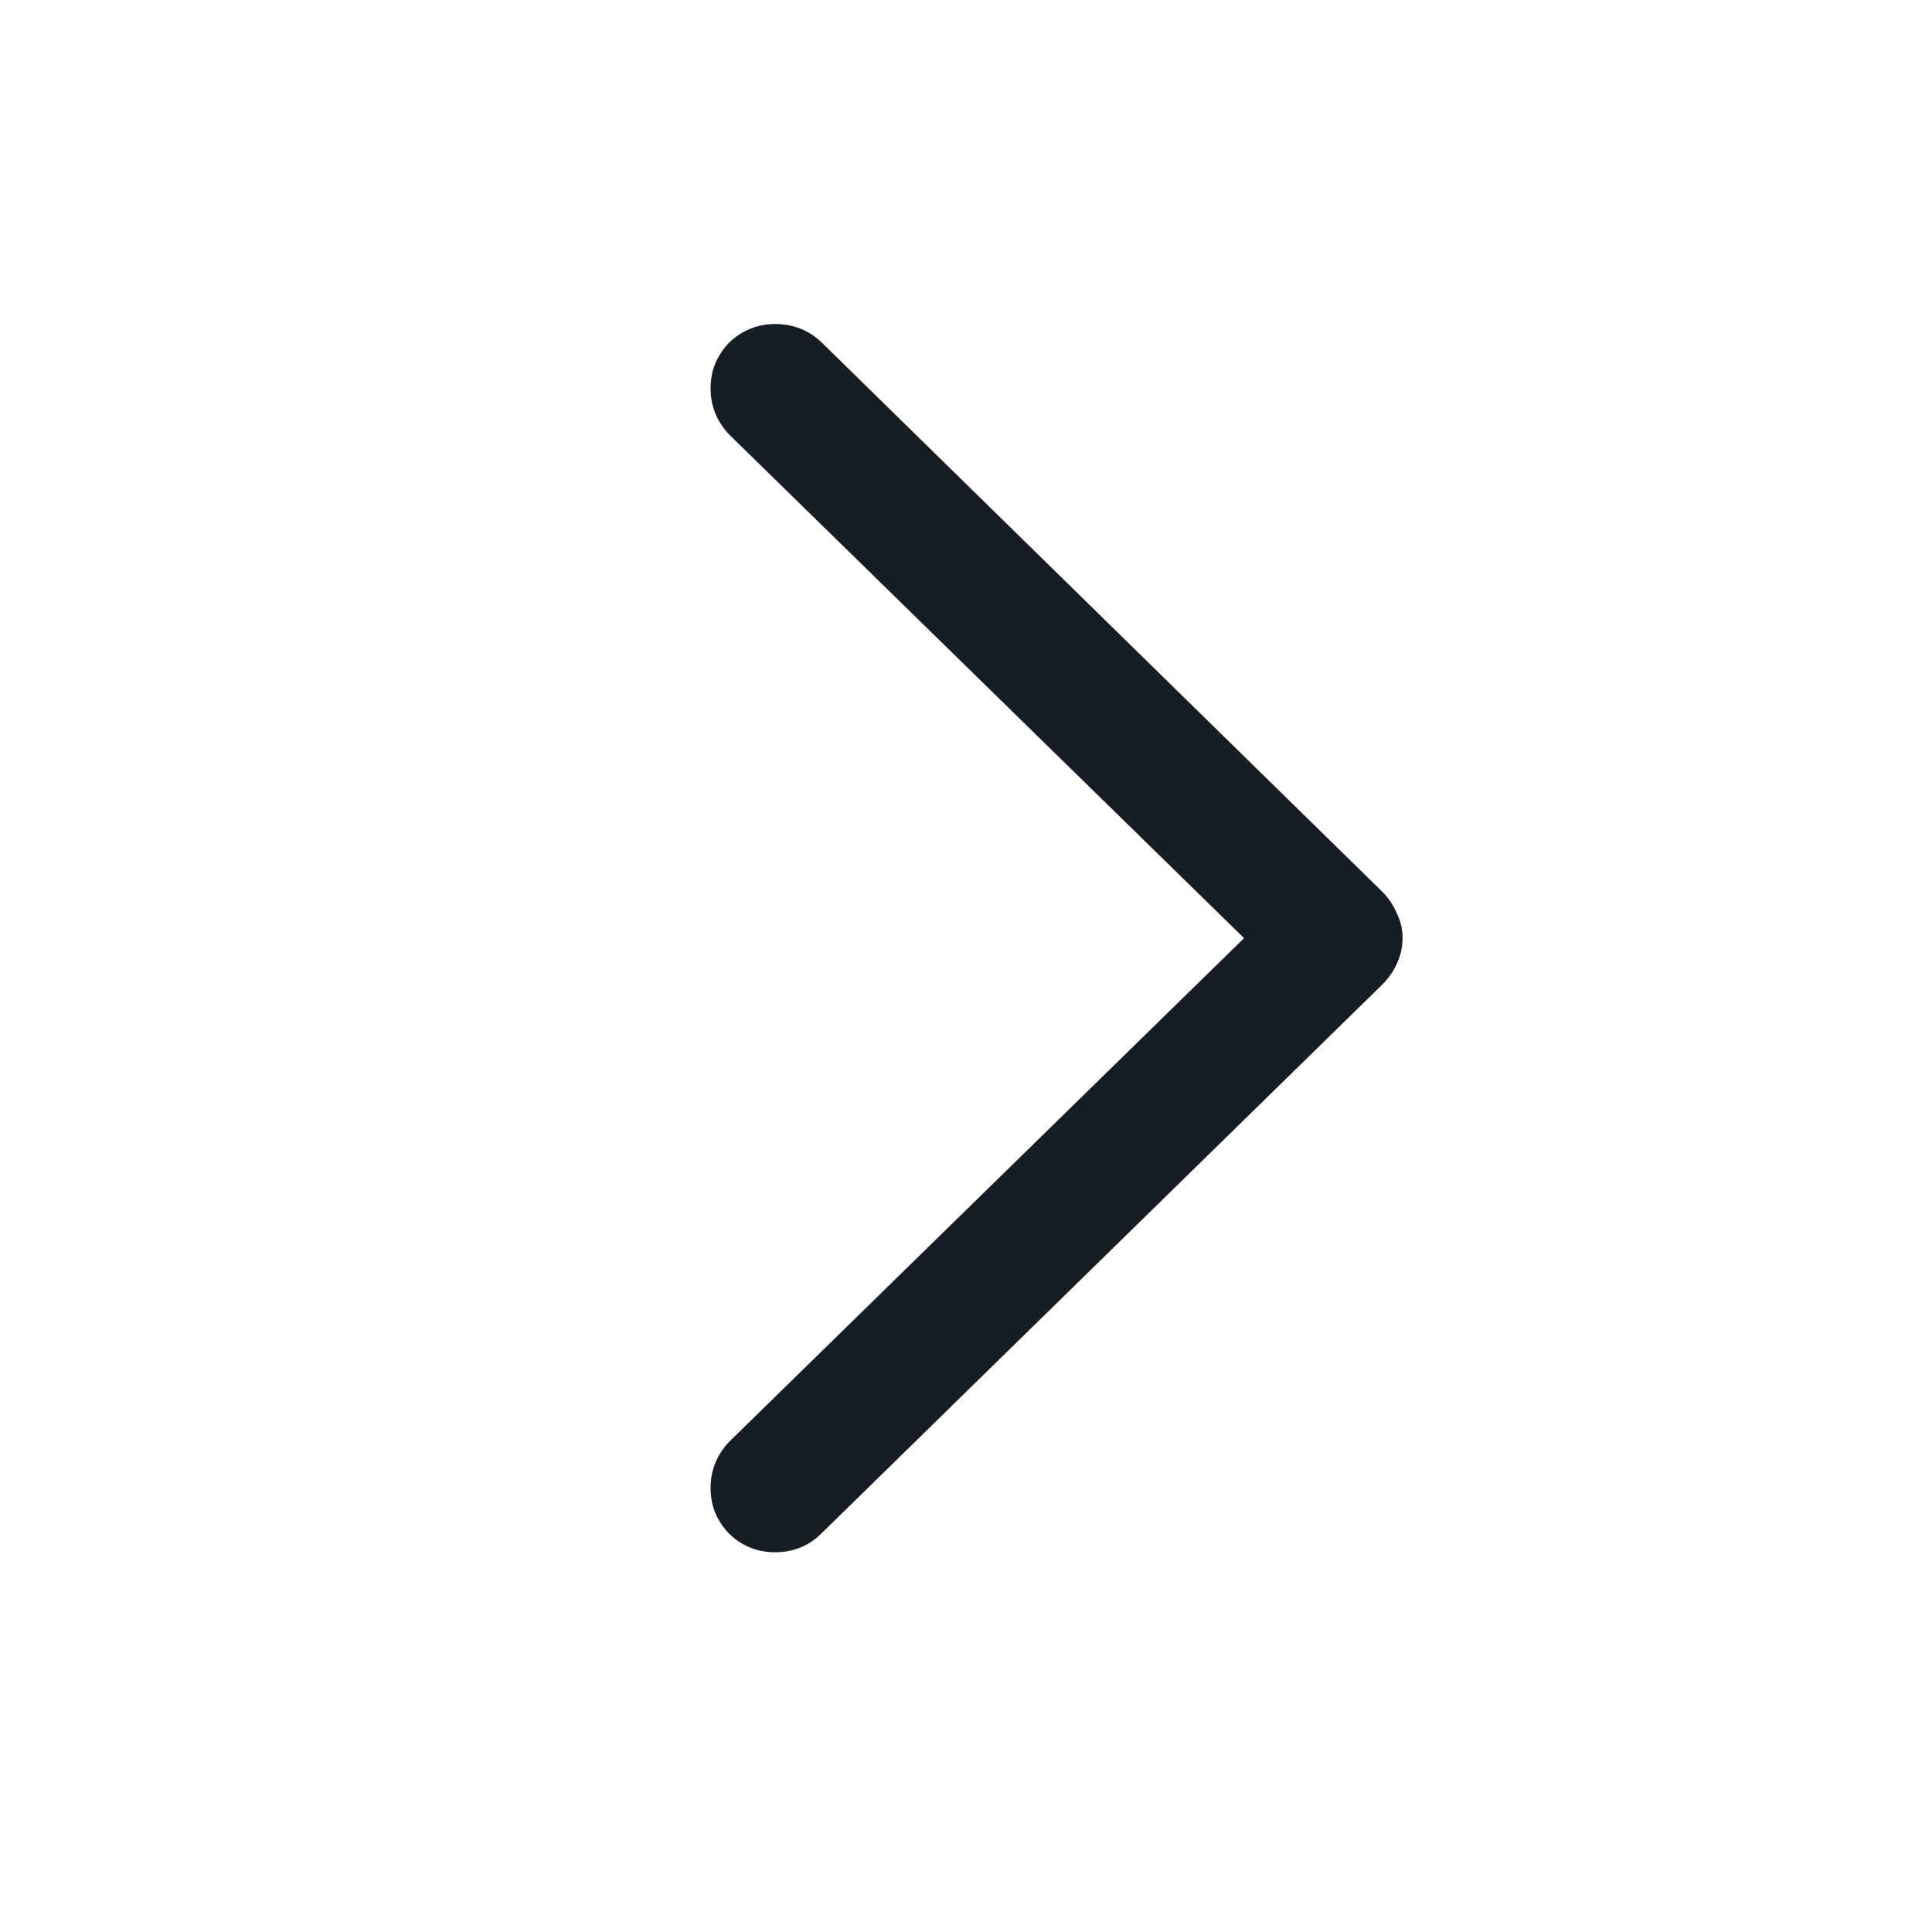 <svg width="24" height="24" viewBox="0 0 24 24" fill="none" xmlns="http://www.w3.org/2000/svg">
    <path d="M17.423 11.654C17.423 11.766 17.399 11.871 17.352 11.971C17.311 12.065 17.25 12.152 17.168 12.234L10.207 19.046C10.049 19.204 9.855 19.283 9.627 19.283C9.48 19.283 9.346 19.248 9.223 19.178C9.1 19.107 9.003 19.011 8.933 18.888C8.862 18.77 8.827 18.636 8.827 18.483C8.827 18.267 8.903 18.076 9.056 17.912L15.454 11.654L9.056 5.396C8.903 5.232 8.827 5.042 8.827 4.825C8.827 4.673 8.862 4.538 8.933 4.421C9.003 4.298 9.1 4.201 9.223 4.131C9.346 4.061 9.48 4.025 9.627 4.025C9.855 4.025 10.049 4.102 10.207 4.254L17.168 11.074C17.25 11.156 17.311 11.247 17.352 11.347C17.399 11.44 17.423 11.543 17.423 11.654Z" fill="#161D24"/>
</svg>
